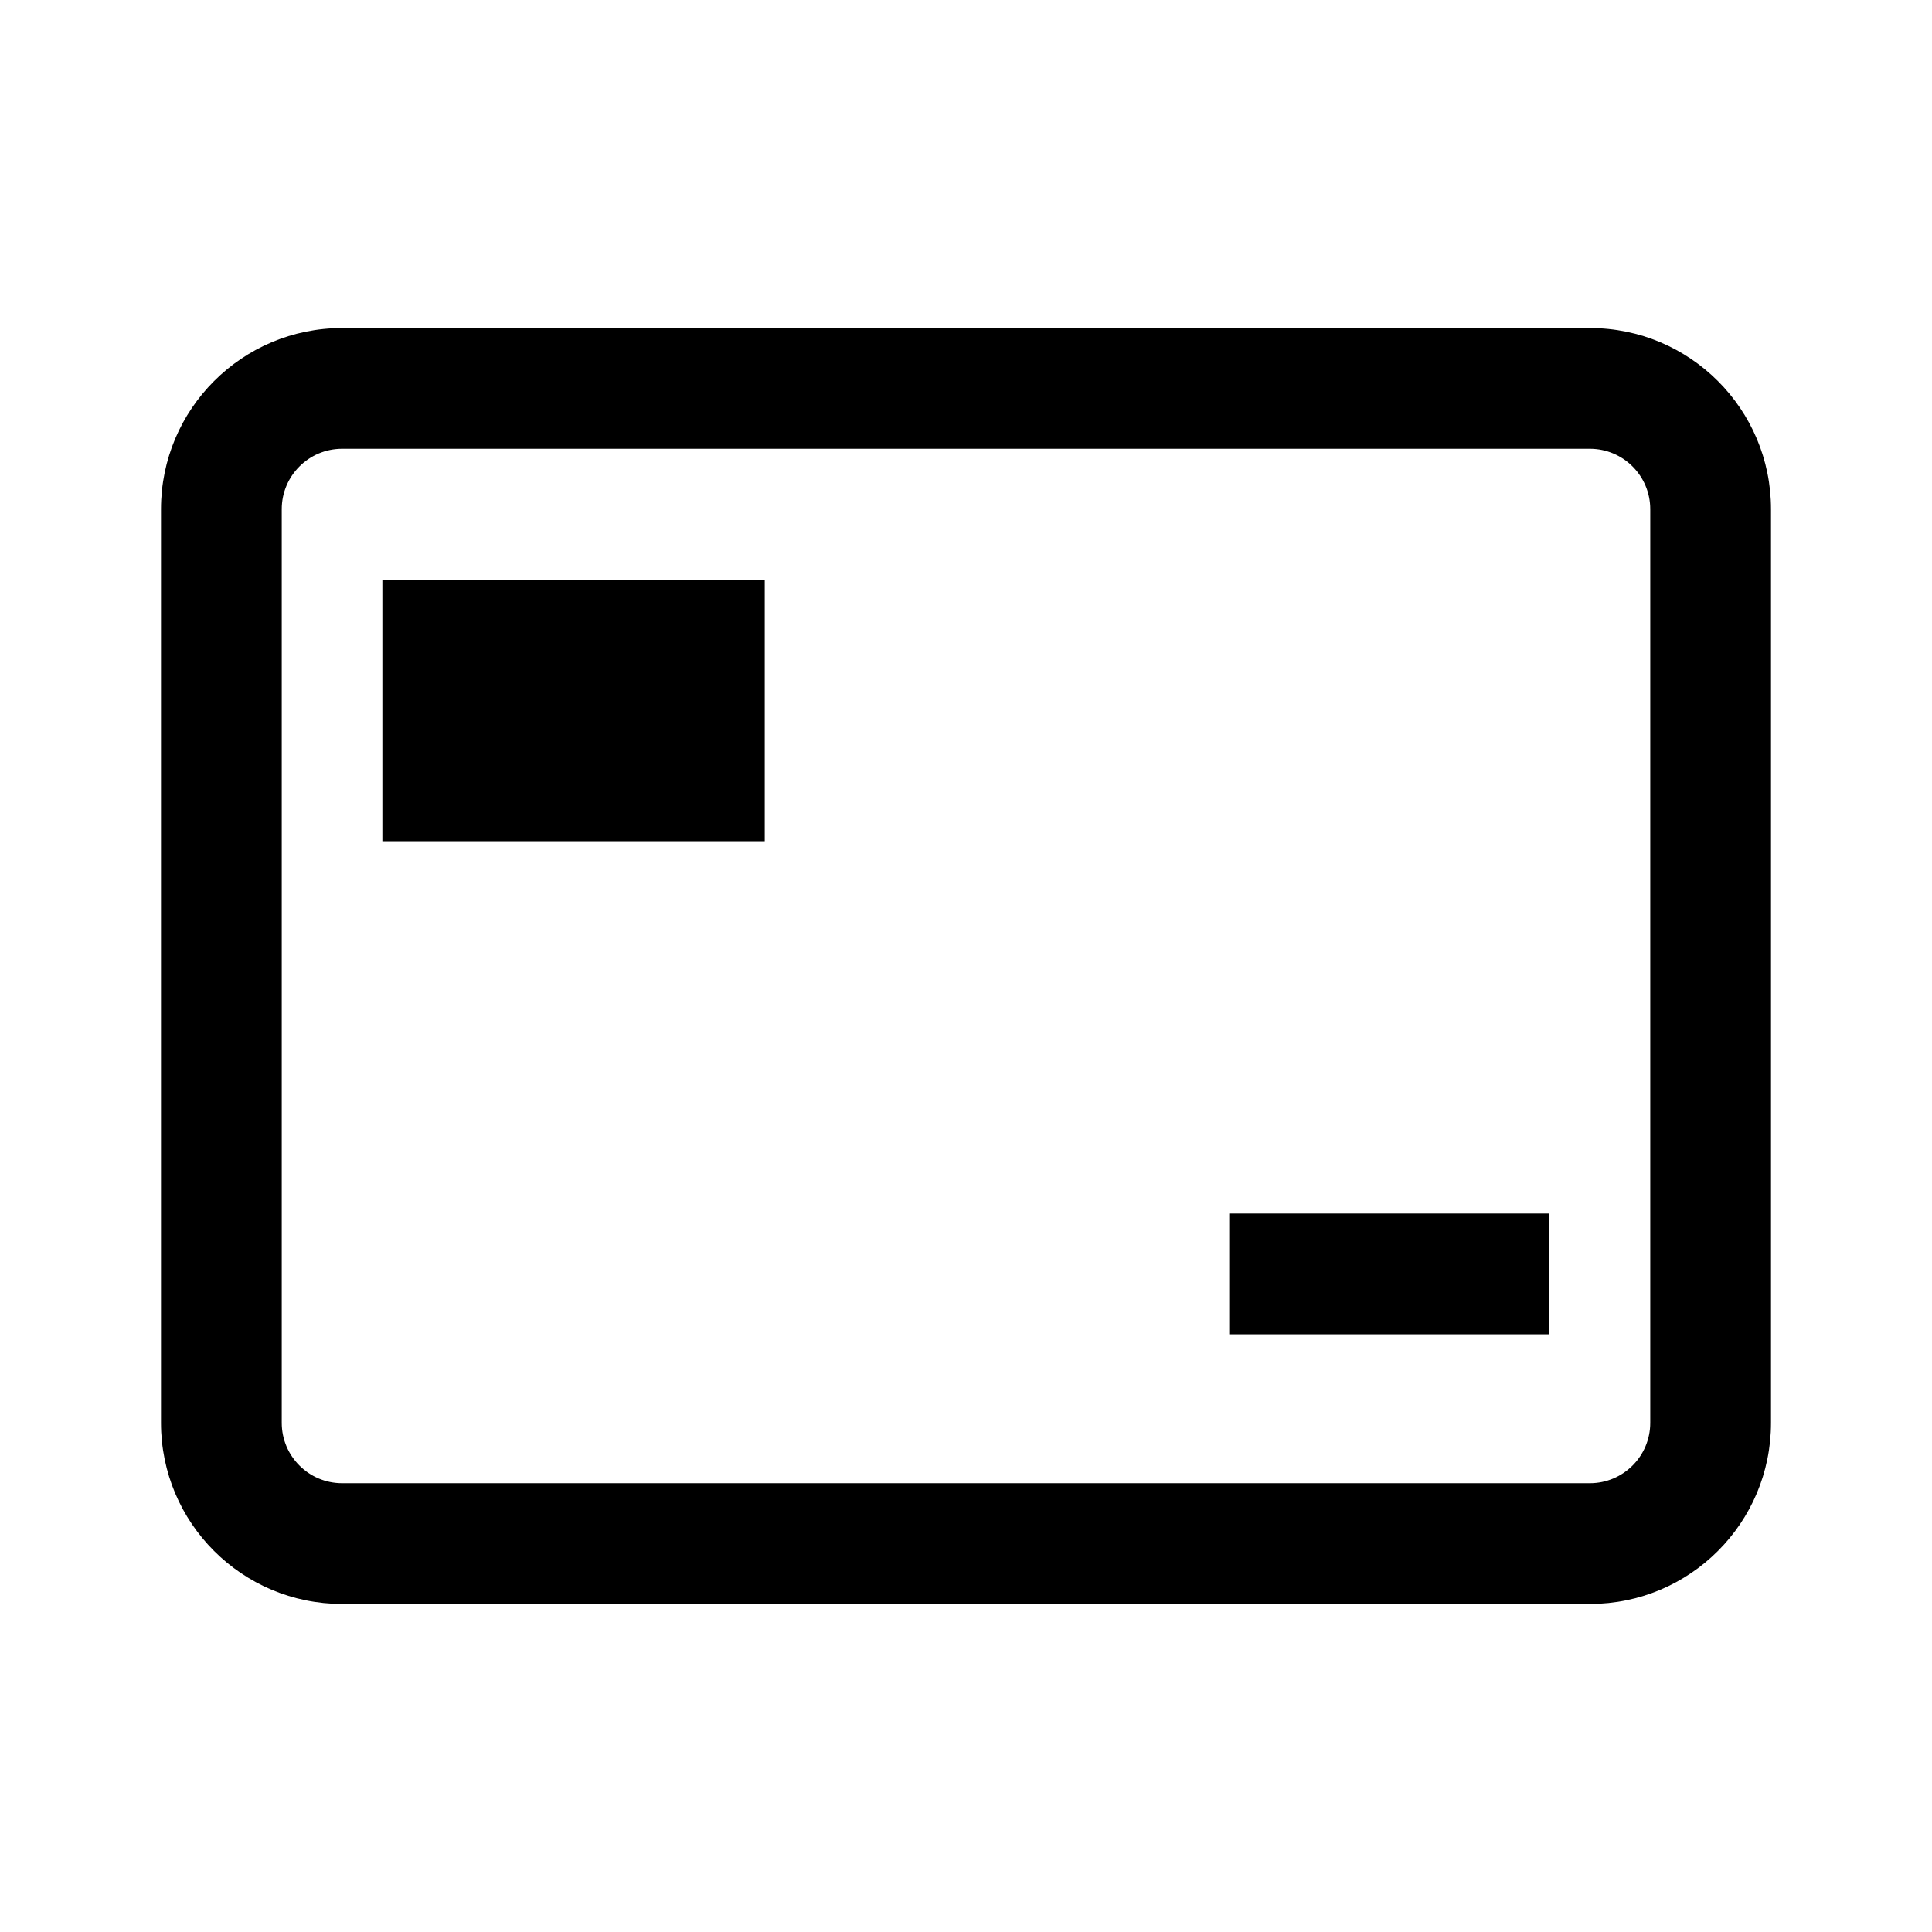 <svg width="24" height="24" viewBox="0 0 24 24" fill="none" xmlns="http://www.w3.org/2000/svg">
<path d="M15.27 16.575H19.246V15.075H15.27V16.575Z" fill="black"/>
<path d="M9.5 10.45H4.75V7.2H9.5V10.45Z" fill="black"/>
<path d="M2 6.325C2 5.083 3.007 4.075 4.25 4.075H19.75C20.993 4.075 22 5.083 22 6.325V17.675C22 18.918 20.993 19.925 19.75 19.925H4.25C3.007 19.925 2 18.918 2 17.675V6.325ZM4.25 5.575C3.836 5.575 3.5 5.911 3.5 6.325V17.675C3.5 18.089 3.836 18.425 4.25 18.425H19.75C20.164 18.425 20.5 18.089 20.5 17.675V6.325C20.5 5.911 20.164 5.575 19.75 5.575H4.25Z" fill="black"/>
</svg>
